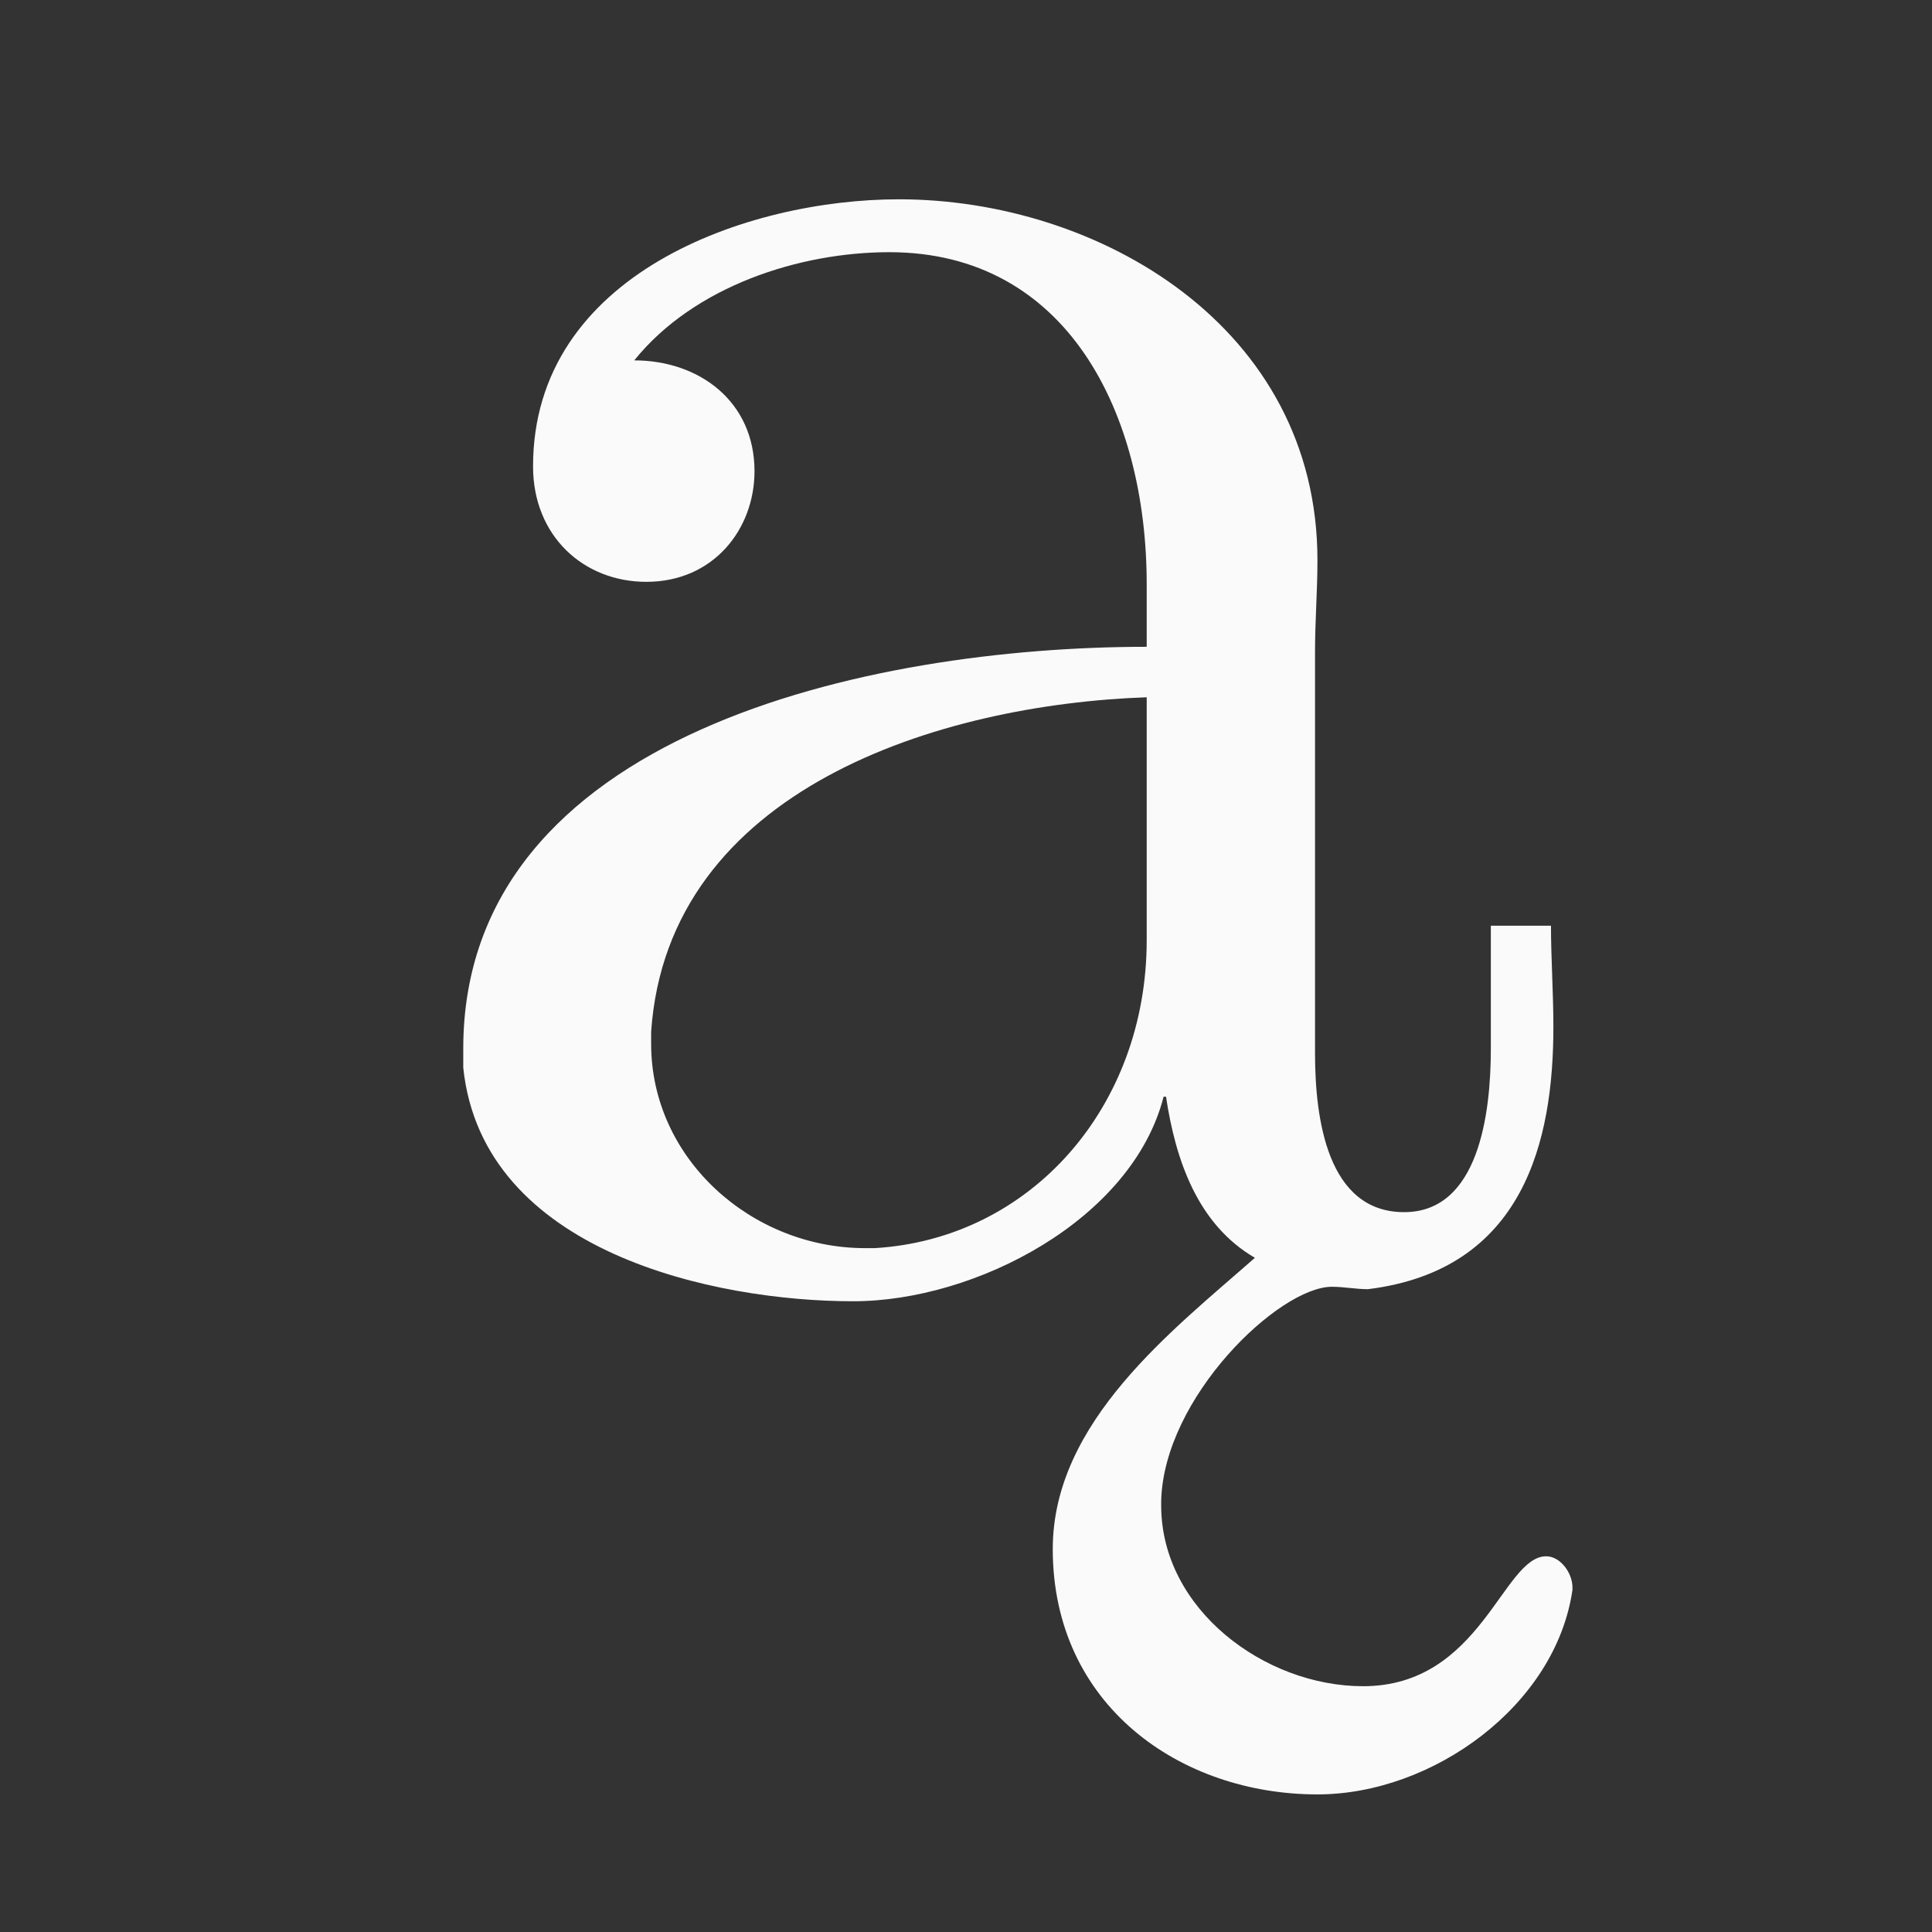<?xml version='1.0' encoding='UTF-8'?>
<!-- This file was generated by dvisvgm 2.13.3 -->
<svg version='1.1' xmlns='http://www.w3.org/2000/svg' xmlns:xlink='http://www.w3.org/1999/xlink' viewBox='-288.001 -288.001 32 32'>
<rect x="-288.001" y="-288.001" width="32" height="32" fill="#333333" stroke="none"/>
<title>\color{black!2}\pt[6bp]{\k{a}}</title>
<desc Packages=''/>
<defs>
<path id='g0-161' d='M1.116-3.796C1.365-4.105 1.803-4.244 2.172-4.244C2.909-4.244 3.238-3.577 3.238-2.869V-2.61C2.092-2.61 .408-2.252 .408-.946V-.867C.488-.1 1.455 .1 2.022 .1C2.531 .1 3.178-.239 3.308-.747H3.318C3.357-.488 3.447-.219 3.686-.08C3.347 .219 2.849 .598 2.849 1.126C2.849 1.773 3.377 2.142 3.945 2.142C4.423 2.142 4.932 1.773 5.001 1.295V1.285C5.001 1.225 4.951 1.156 4.892 1.156C4.712 1.156 4.623 1.694 4.134 1.694C3.726 1.694 3.298 1.375 3.298 .946V.927C3.308 .498 3.786 .04 4.005 .04C4.055 .04 4.105 .05 4.154 .05C4.802-.03 4.922-.568 4.922-1.036C4.922-1.176 4.912-1.325 4.912-1.455H4.663V-.946C4.663-.677 4.613-.269 4.304-.269C3.985-.269 3.935-.658 3.935-.927V-2.59C3.935-2.72 3.945-2.839 3.945-2.969C3.945-3.935 3.039-4.463 2.212-4.463C1.584-4.463 .697-4.154 .697-3.357C.697-3.068 .907-2.879 1.166-2.879C1.445-2.879 1.614-3.098 1.614-3.337C1.614-3.626 1.385-3.796 1.116-3.796ZM3.238-2.401V-1.395C3.238-.707 2.76-.159 2.112-.12H2.072C1.604-.12 1.186-.488 1.186-.966V-1.016C1.255-2.022 2.381-2.371 3.238-2.401Z'/>
</defs>
<g id='page1' transform='scale(4)'>
<g fill='#fafafa'>
<use x='-70.49' y='-66.712' xlink:href='#g0-161'/>
</g>
</g>
</svg>
